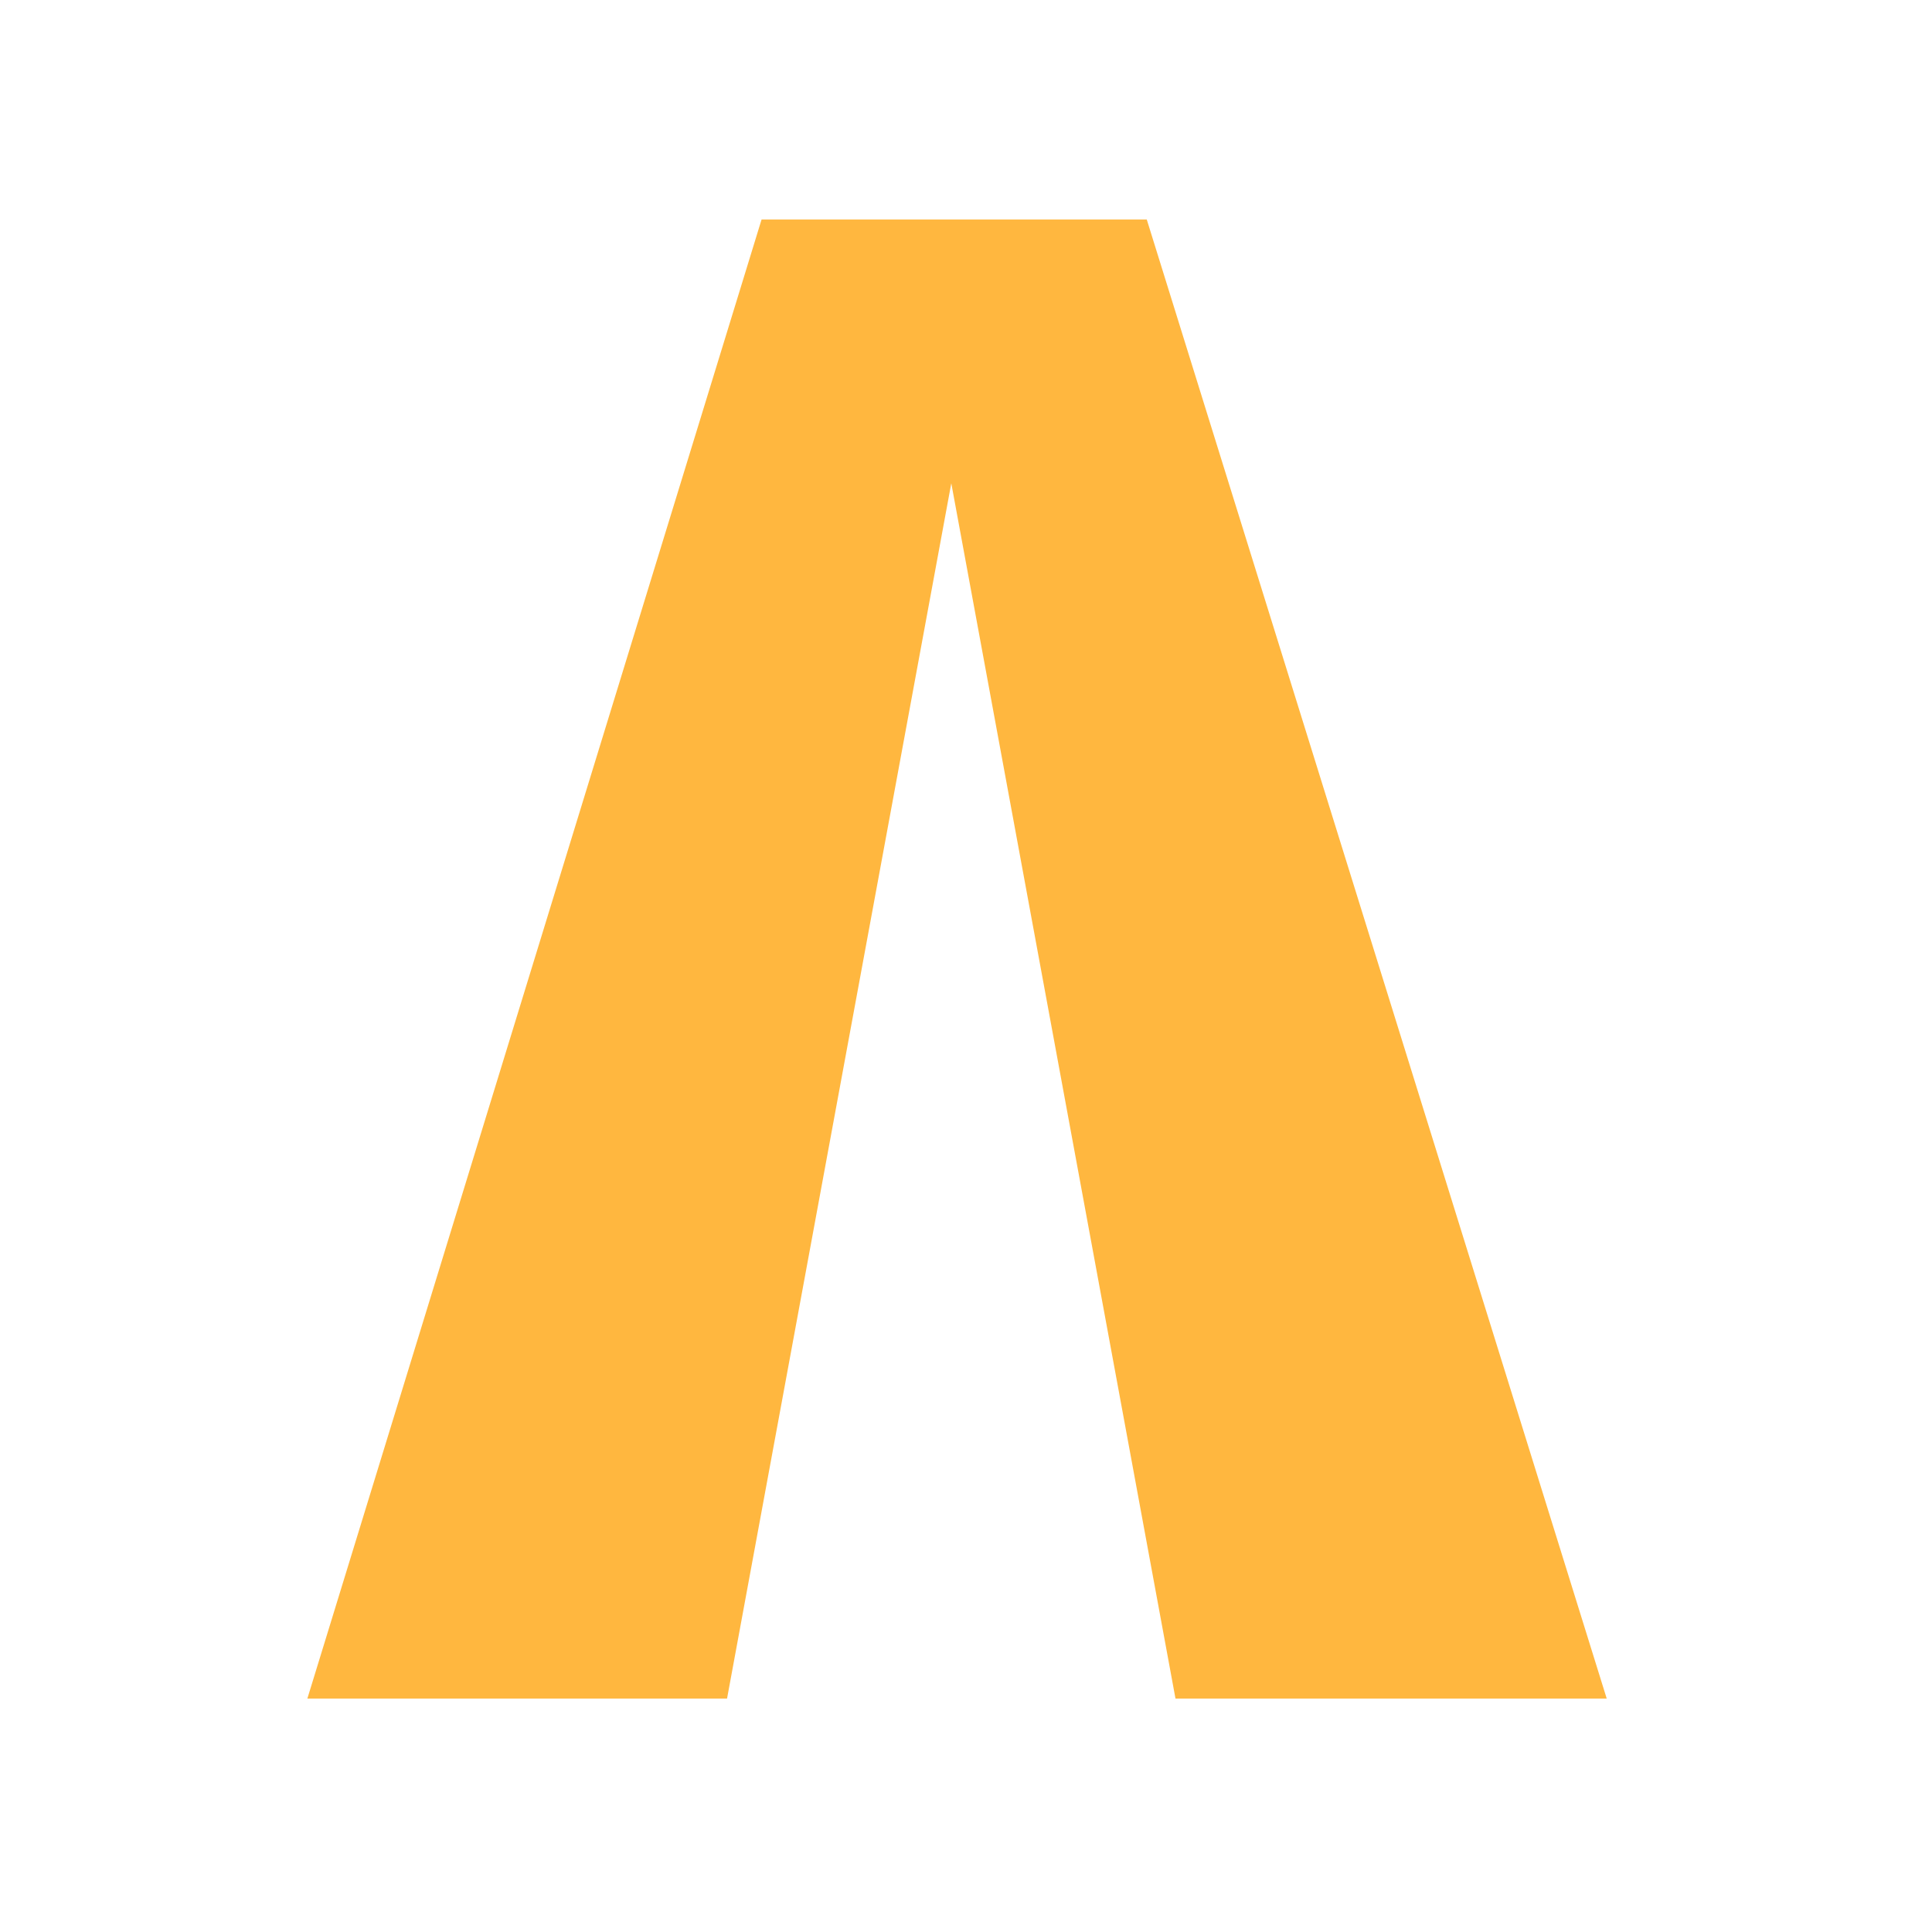 <svg width="44" height="44" viewBox="0 0 44 44" fill="none" xmlns="http://www.w3.org/2000/svg">
<path d="M21.665 11.006L16.558 38.684H7L17.344 5H26.117L36.592 38.684H26.771L21.665 11.006Z" fill="#FFB73F"/>
</svg>
